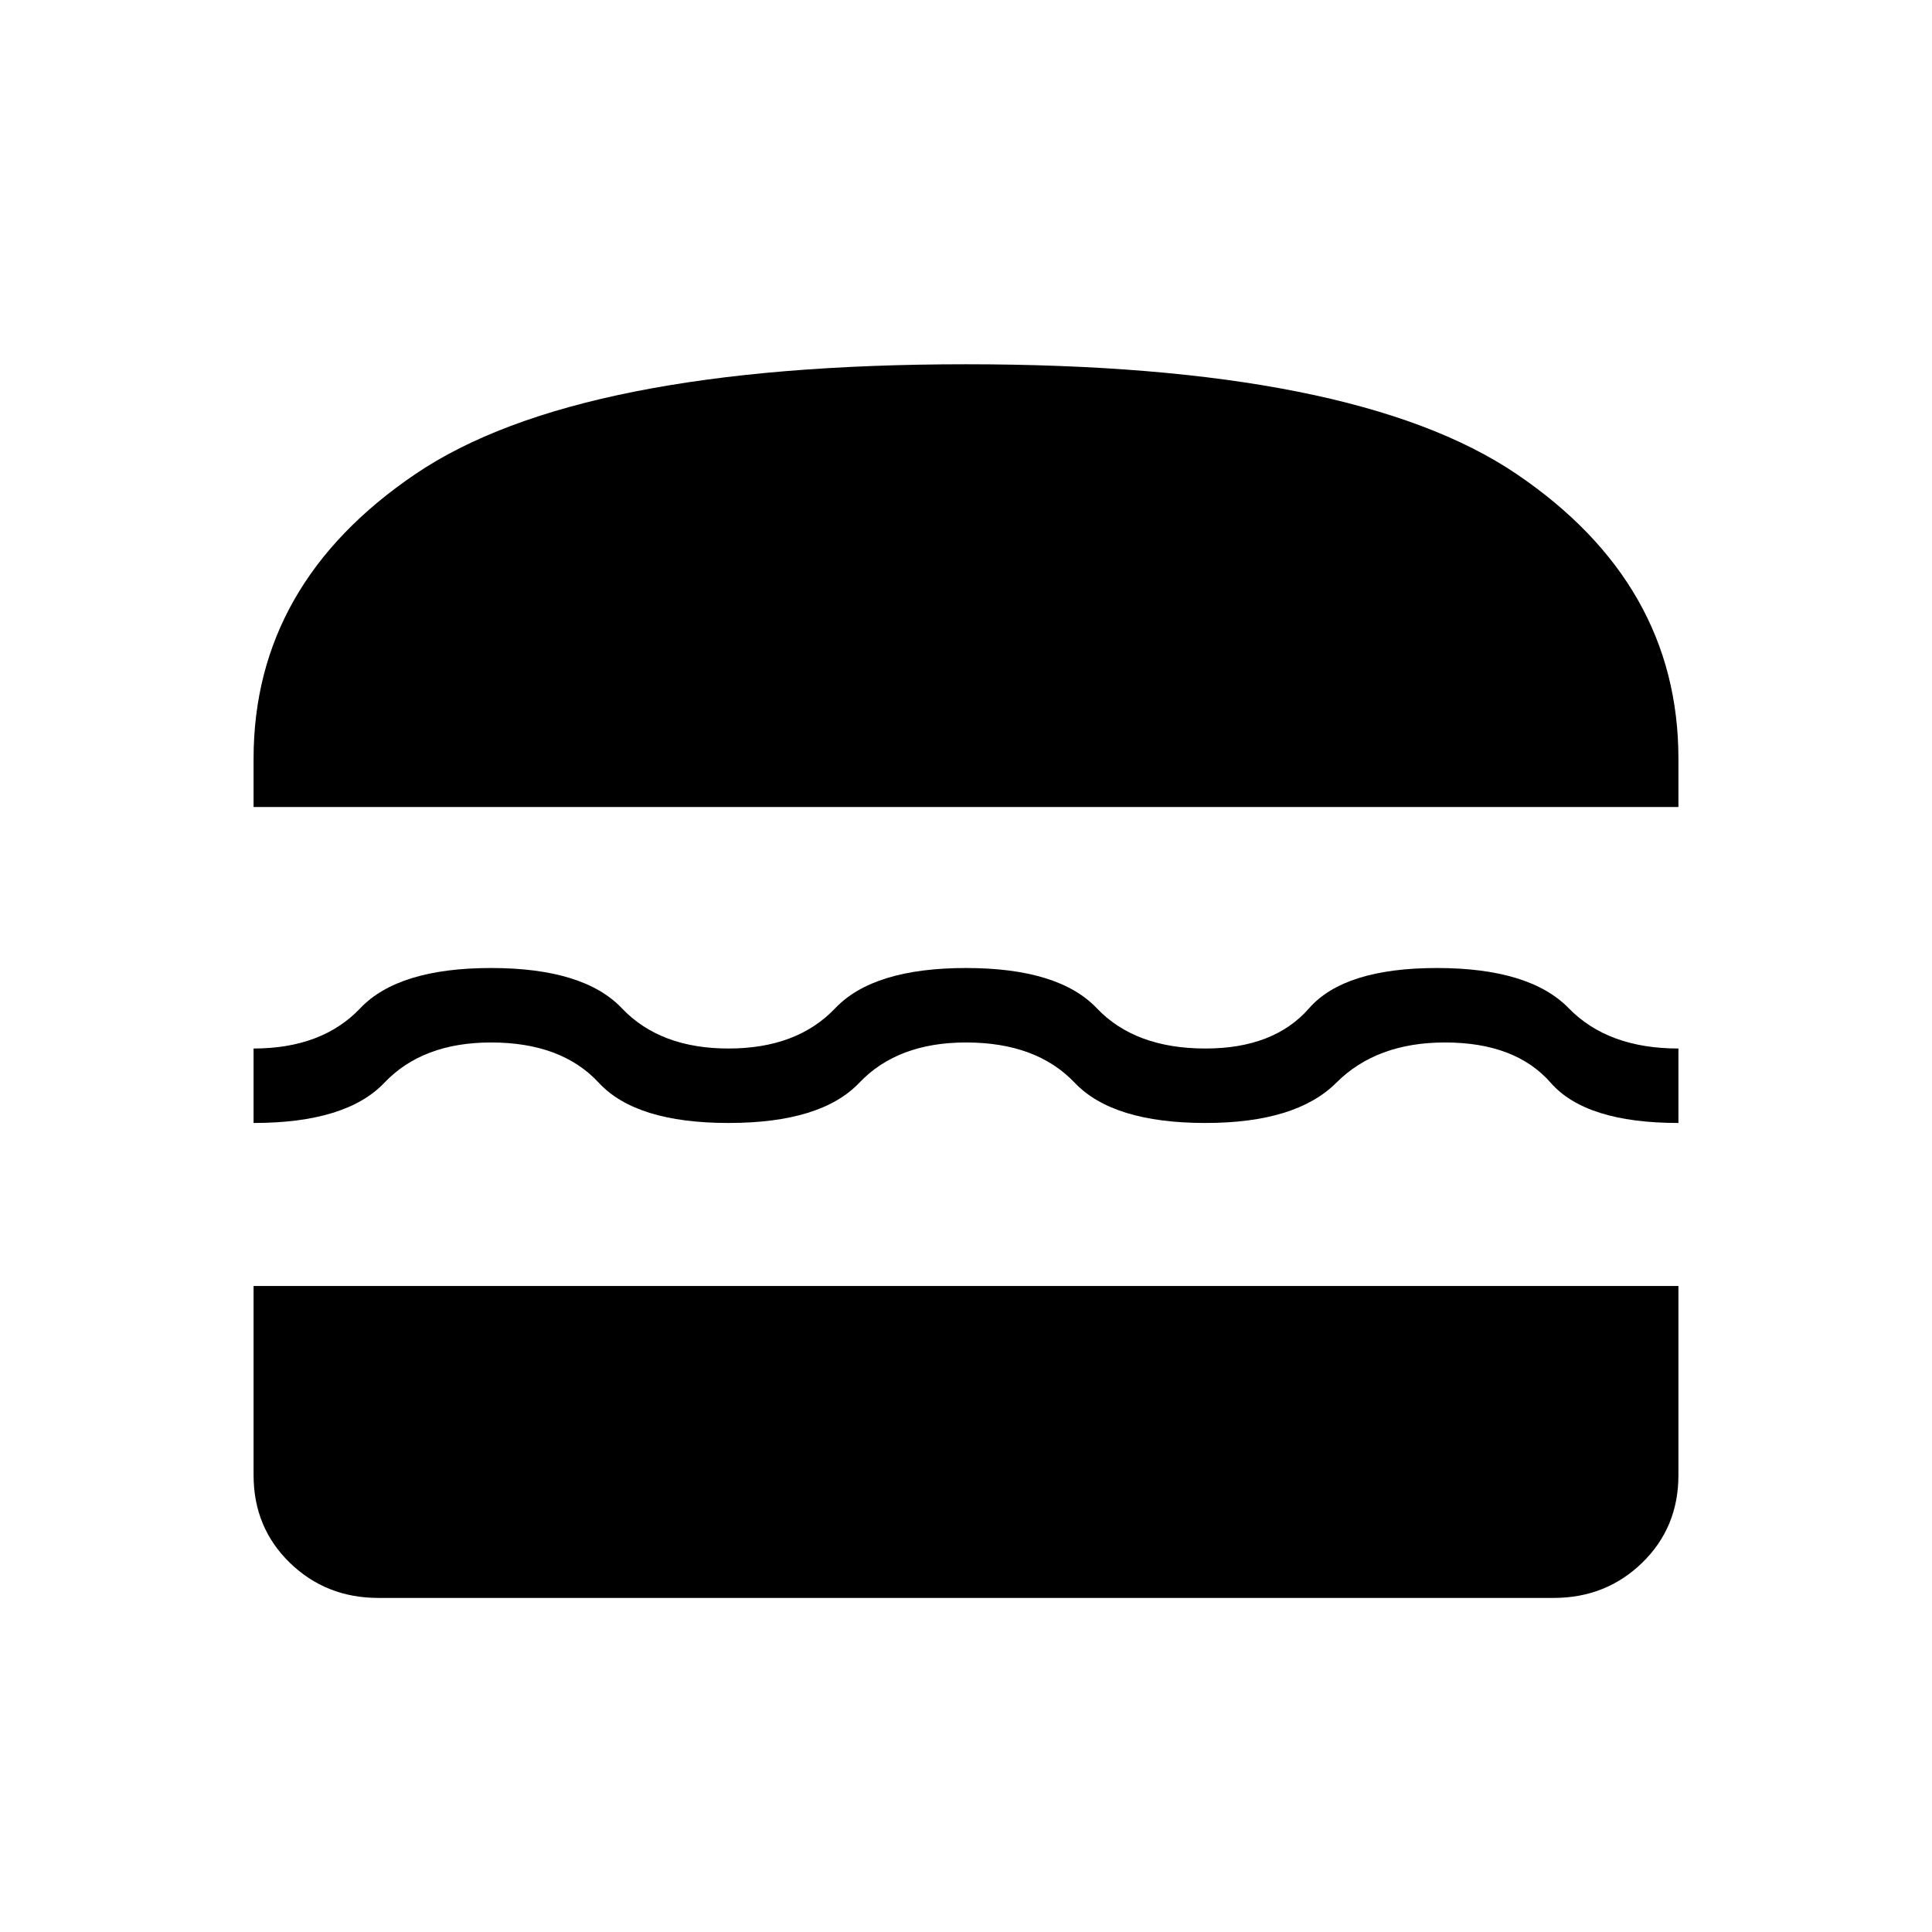 <svg xmlns="http://www.w3.org/2000/svg" height="24" width="24"><path d="M3.15 10.025V9.425Q3.15 7.25 5.163 5.887Q7.175 4.525 12 4.525Q16.825 4.525 18.837 5.887Q20.85 7.25 20.85 9.425V10.025ZM3.15 13.95V13.025Q4 13.025 4.475 12.525Q4.95 12.025 6.1 12.025Q7.25 12.025 7.725 12.525Q8.2 13.025 9.05 13.025Q9.9 13.025 10.375 12.525Q10.85 12.025 12 12.025Q13.15 12.025 13.625 12.525Q14.1 13.025 14.975 13.025Q15.825 13.025 16.262 12.525Q16.7 12.025 17.85 12.025Q19 12.025 19.488 12.525Q19.975 13.025 20.85 13.025V13.95Q19.7 13.95 19.263 13.45Q18.825 12.95 17.95 12.95Q17.1 12.95 16.6 13.45Q16.1 13.95 14.975 13.95Q13.825 13.95 13.35 13.45Q12.875 12.95 12 12.95Q11.15 12.95 10.675 13.45Q10.2 13.95 9.05 13.95Q7.9 13.95 7.438 13.45Q6.975 12.95 6.1 12.95Q5.25 12.95 4.775 13.45Q4.3 13.95 3.15 13.95ZM4.7 19.85Q4.05 19.85 3.6 19.413Q3.15 18.975 3.15 18.325V15.975H20.85V18.325Q20.85 18.975 20.4 19.413Q19.95 19.85 19.3 19.85Z"/></svg>